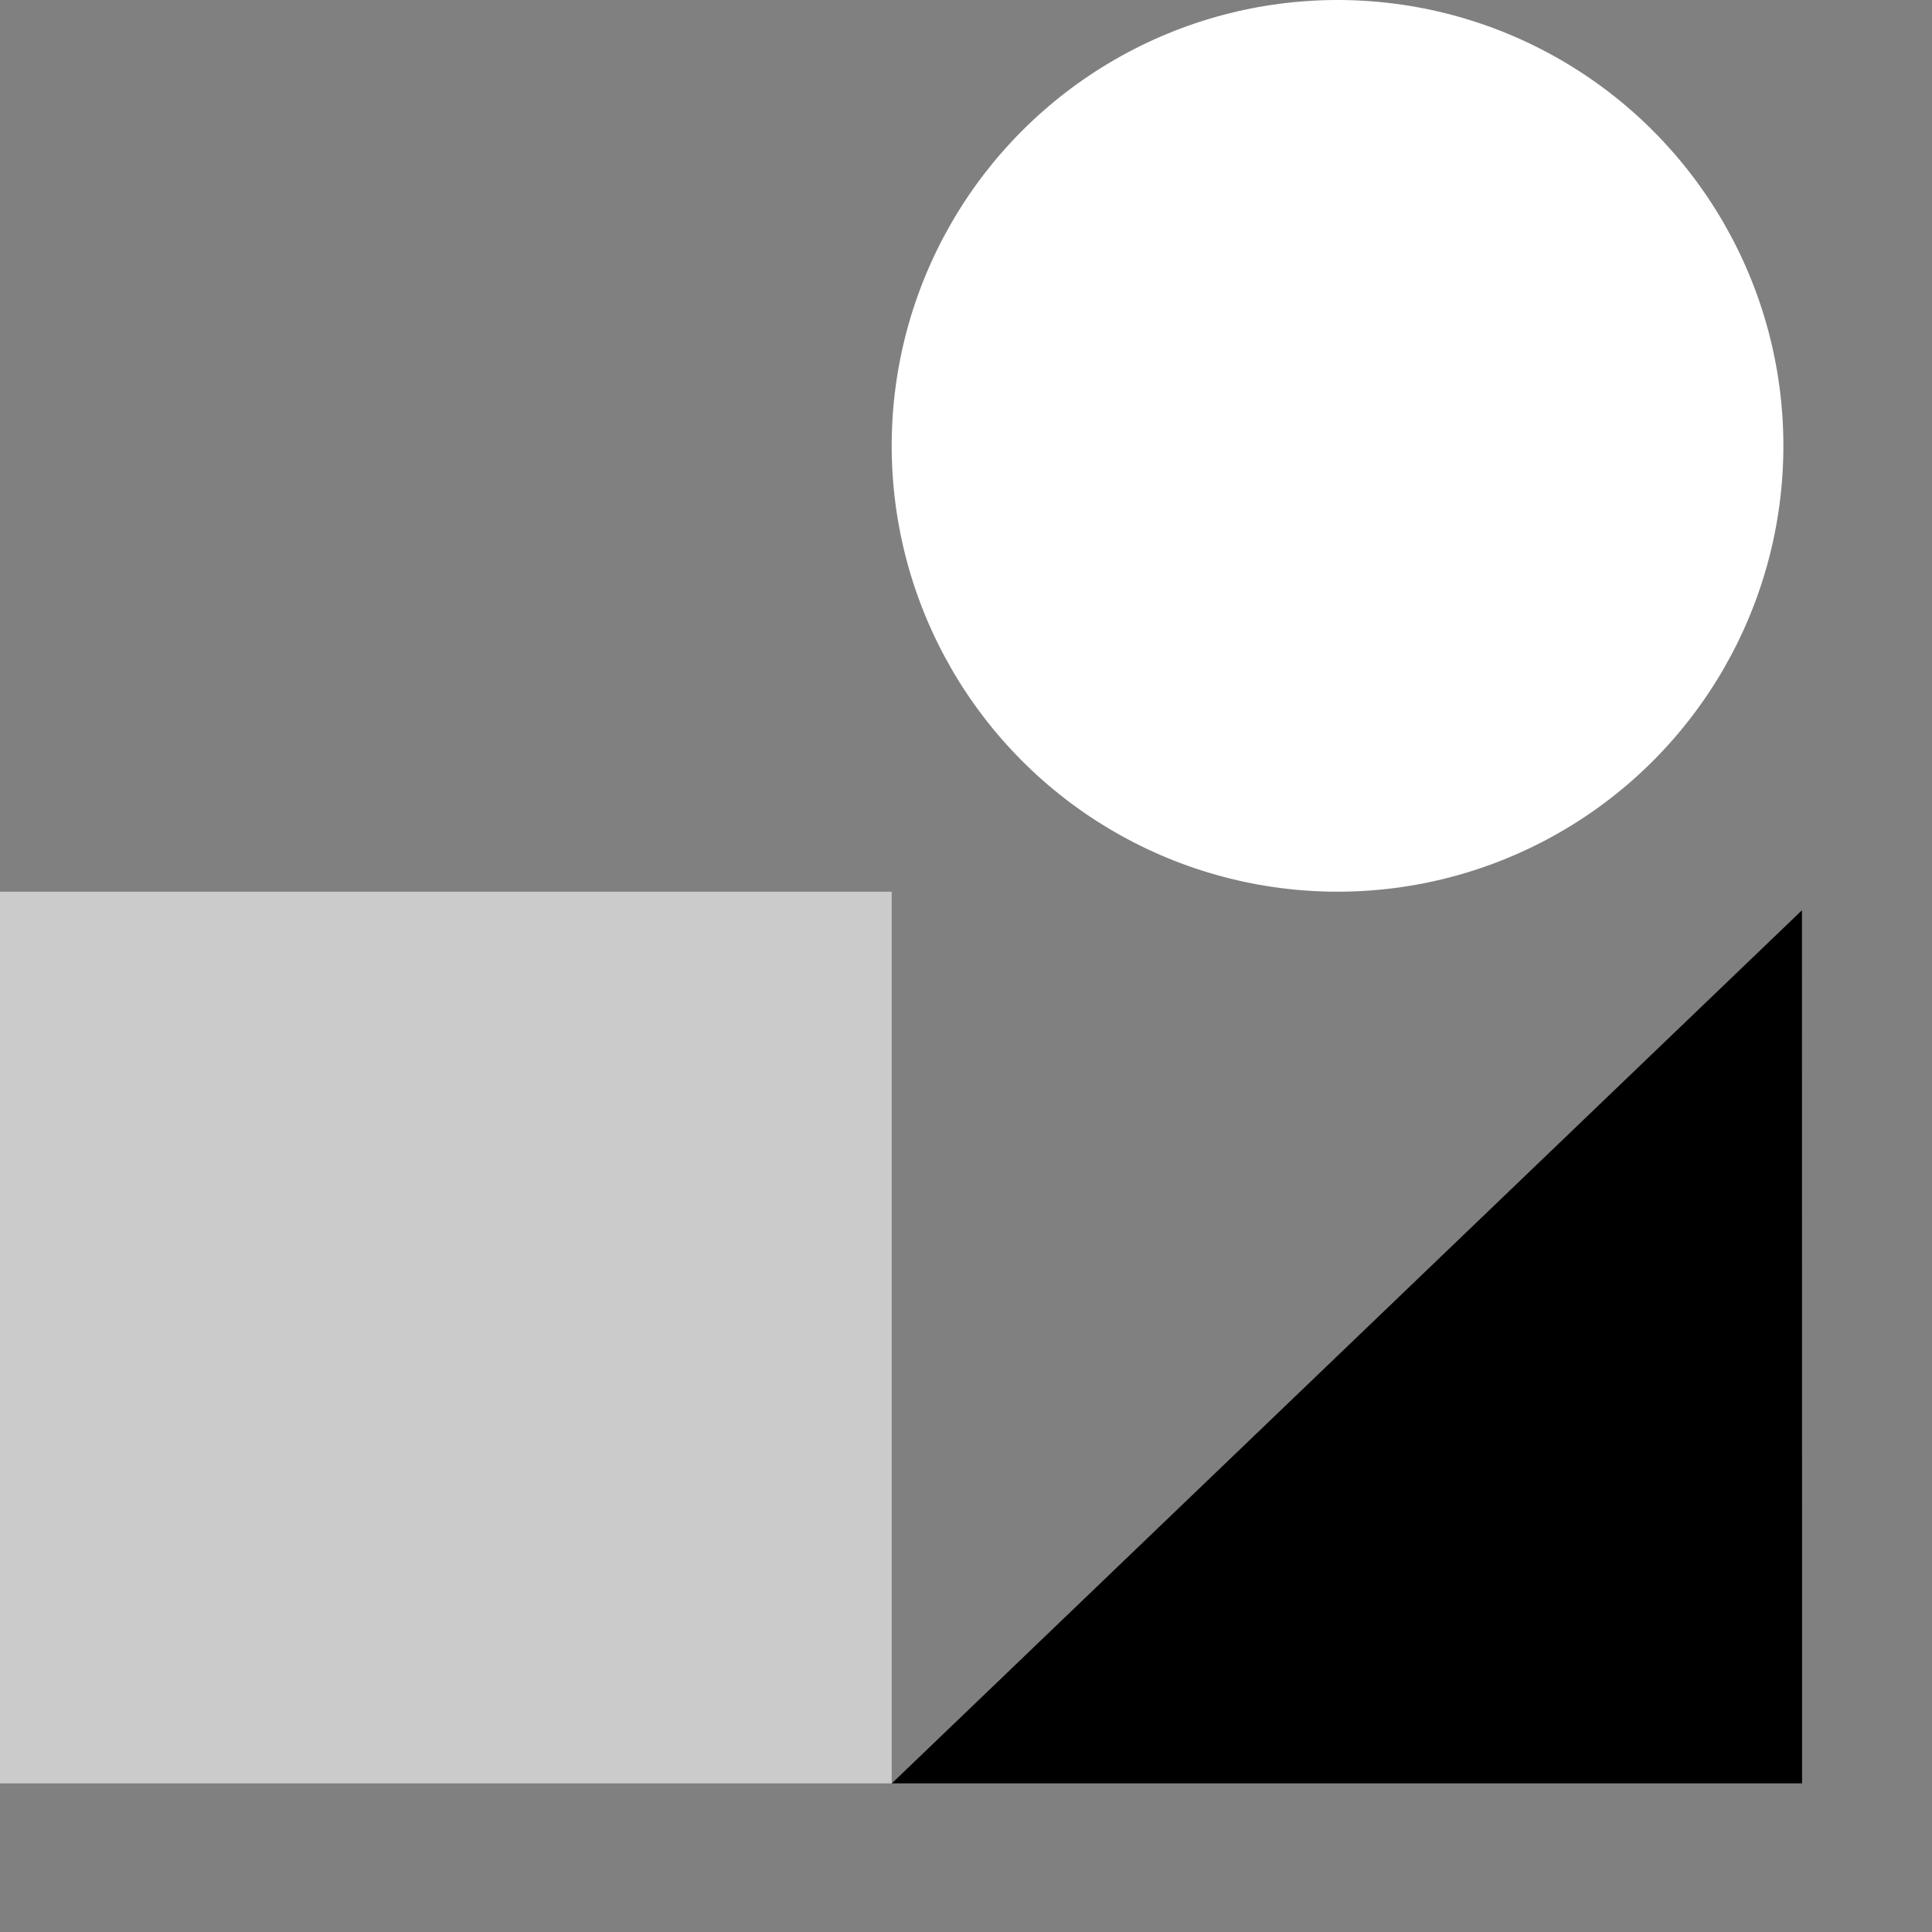 <svg width="52" height="52" viewBox="0 0 52 52" fill="none" xmlns="http://www.w3.org/2000/svg">
<rect x="0" y="0" width="52" height="52" fill="#808080" stroke="none"/>
<path d="M48.5 24.5L48.503 48L24.003 48L48.5 24.5Z" fill="black"/>
<rect y="24" width="24" height="24" fill="#CBCBCB"/>
<circle cx="36" cy="12" r="12" fill="white"/>
</svg>
